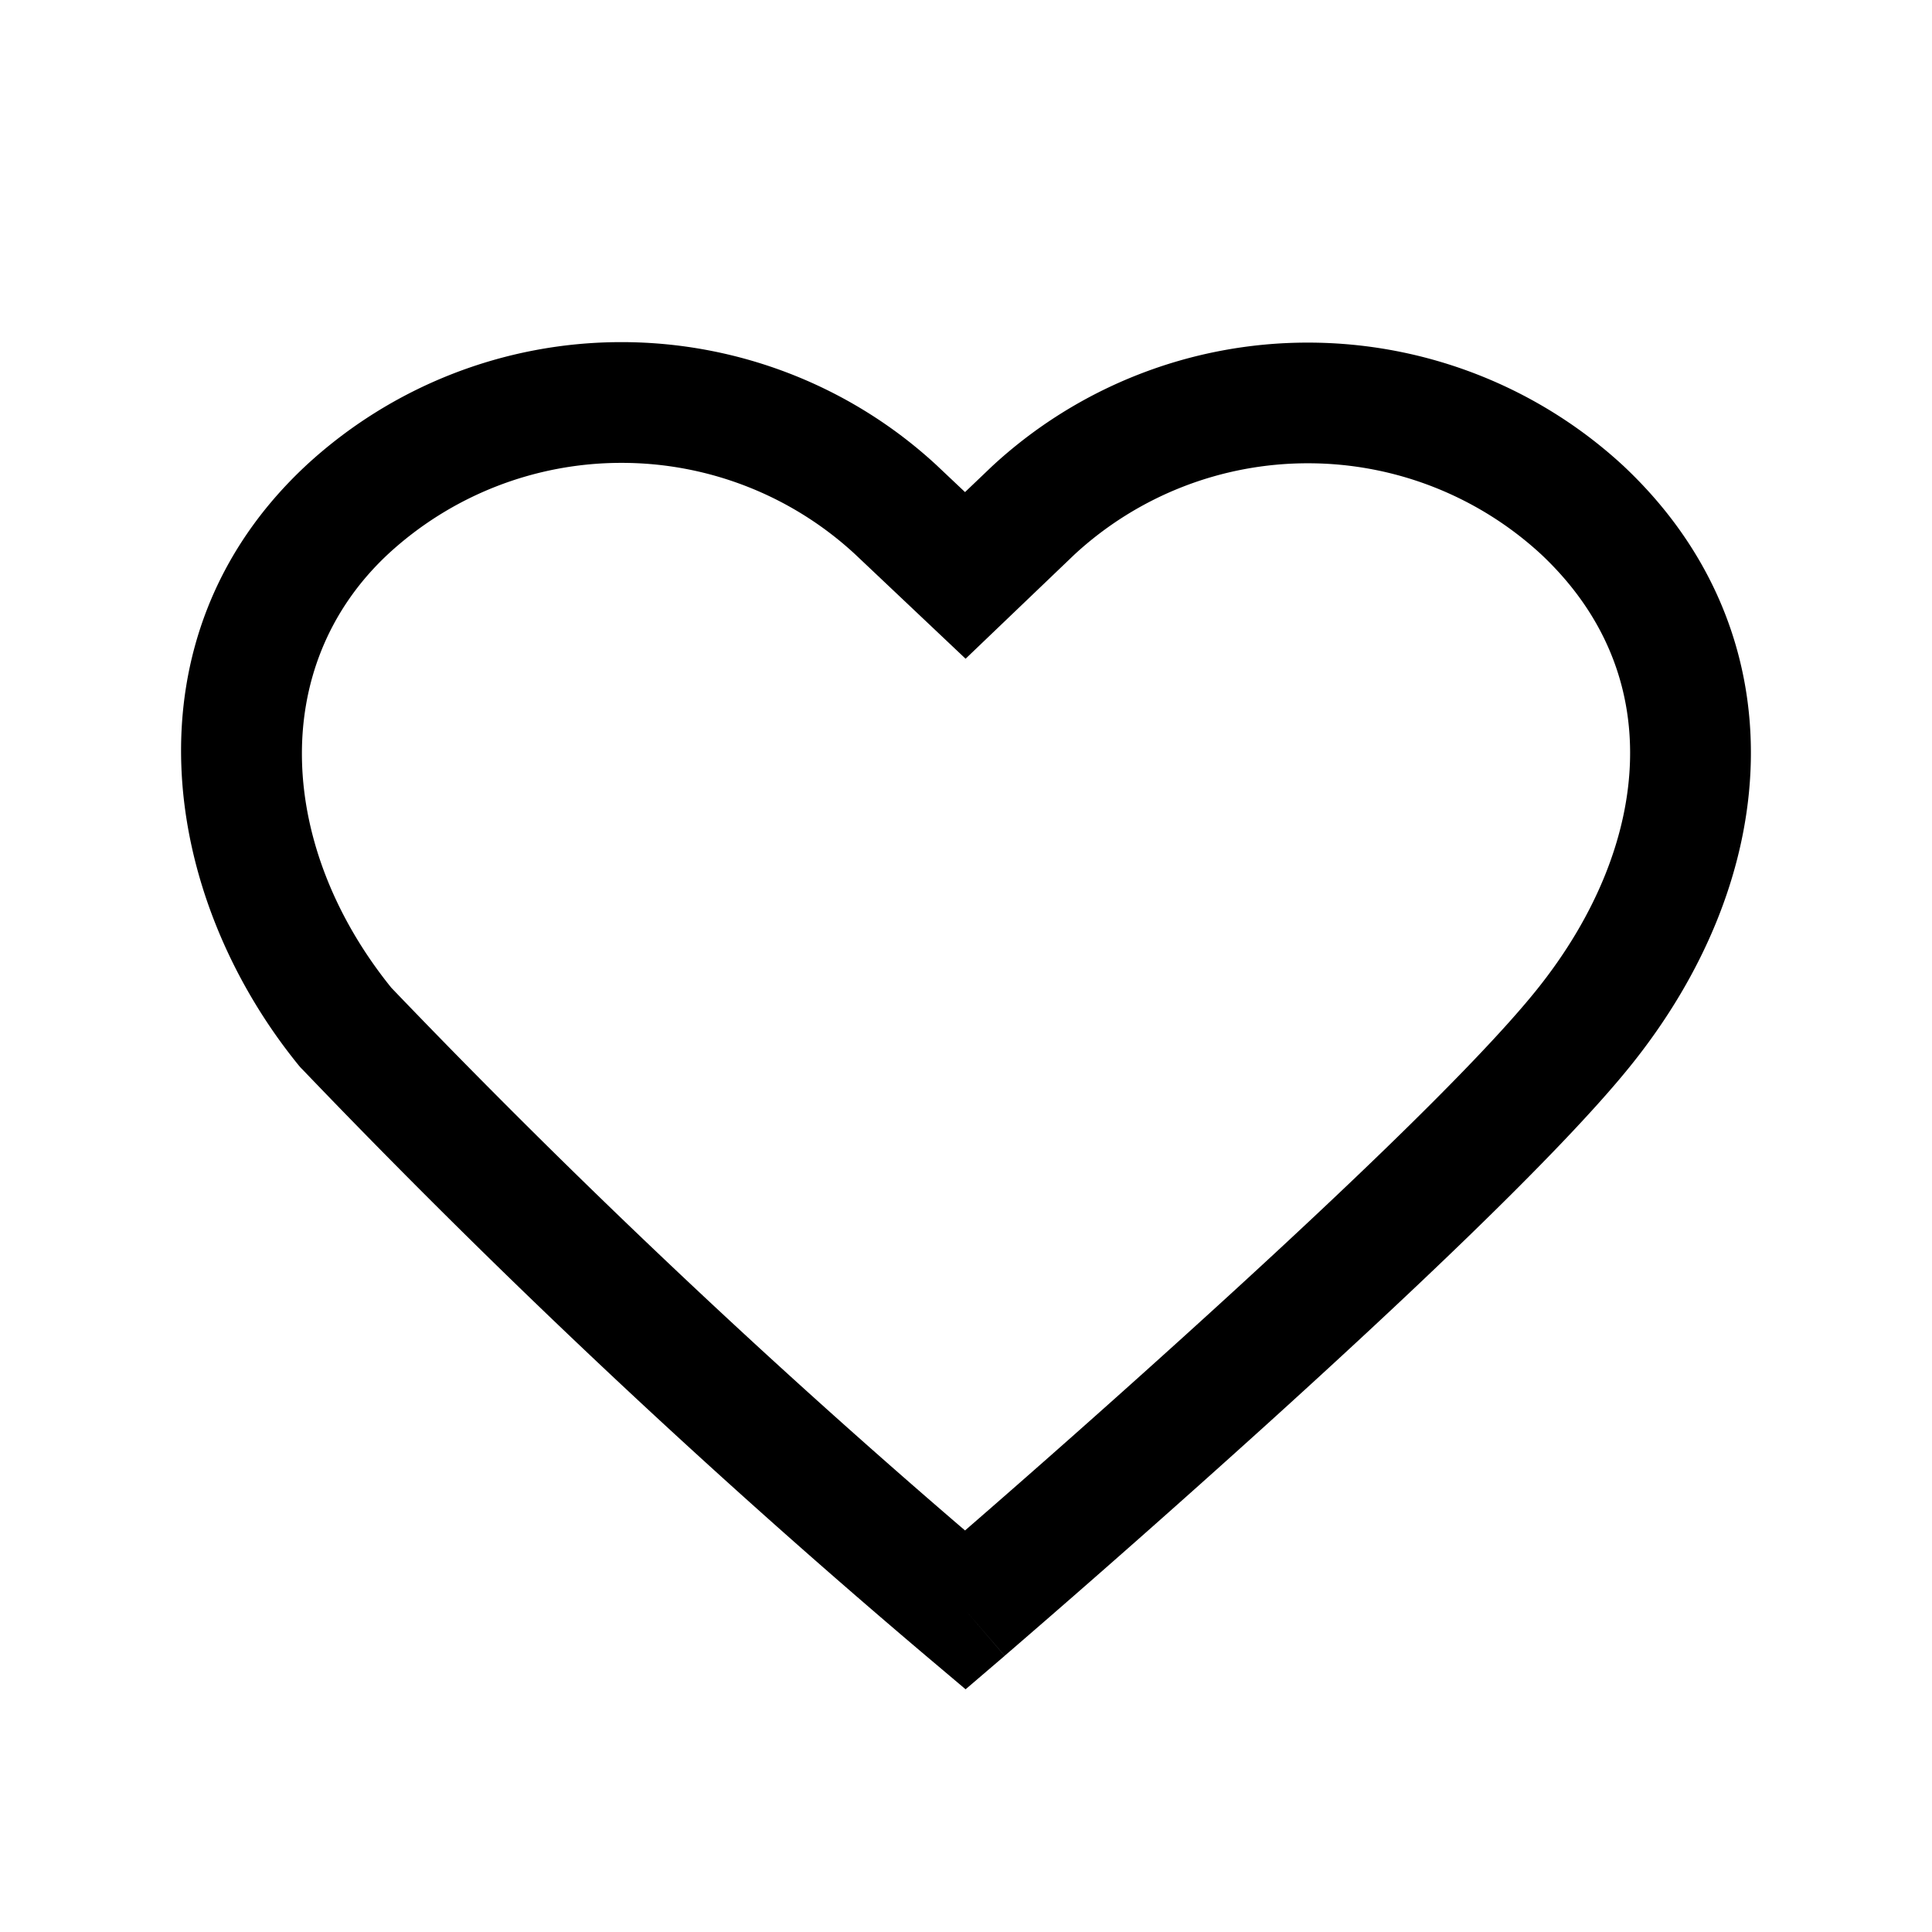 <svg xmlns="http://www.w3.org/2000/svg" viewBox="0 0 24 24" width="24px" height="24px" class="d Vb UmNoP"><path fill-rule="evenodd" clip-rule="evenodd" d="M3.798 5.786A5.769 5.769 0 017.72 4.25c1.455 0 2.857.548 3.922 1.536l.005.005.341.322.332-.317a5.769 5.769 0 013.928-1.54c1.458 0 2.862.55 3.928 1.54l.004.004c1.093 1.032 1.599 2.324 1.569 3.662-.03 1.323-.578 2.643-1.5 3.785-.884 1.096-2.85 2.943-4.547 4.478a183.566 183.566 0 01-3.153 2.785l-.069.059-.489-.569.49.569-.486.416-.488-.412a101.98 101.98 0 01-7.75-7.288l-.021-.021-.02-.023c-1.725-2.115-2.203-5.32.08-7.453l.002-.002zm8.19 13.226a174.415 174.415 0 002.708-2.4c1.72-1.556 3.59-3.32 4.385-4.306.757-.939 1.148-1.948 1.168-2.877.02-.912-.313-1.795-1.097-2.536a4.269 4.269 0 00-2.904-1.138 4.269 4.269 0 00-2.903 1.136l-1.35 1.292-1.375-1.3a4.269 4.269 0 00-2.9-1.133 4.269 4.269 0 00-2.901 1.135c-1.507 1.408-1.353 3.659.042 5.385a100.45 100.45 0 007.127 6.742z"></path></svg>